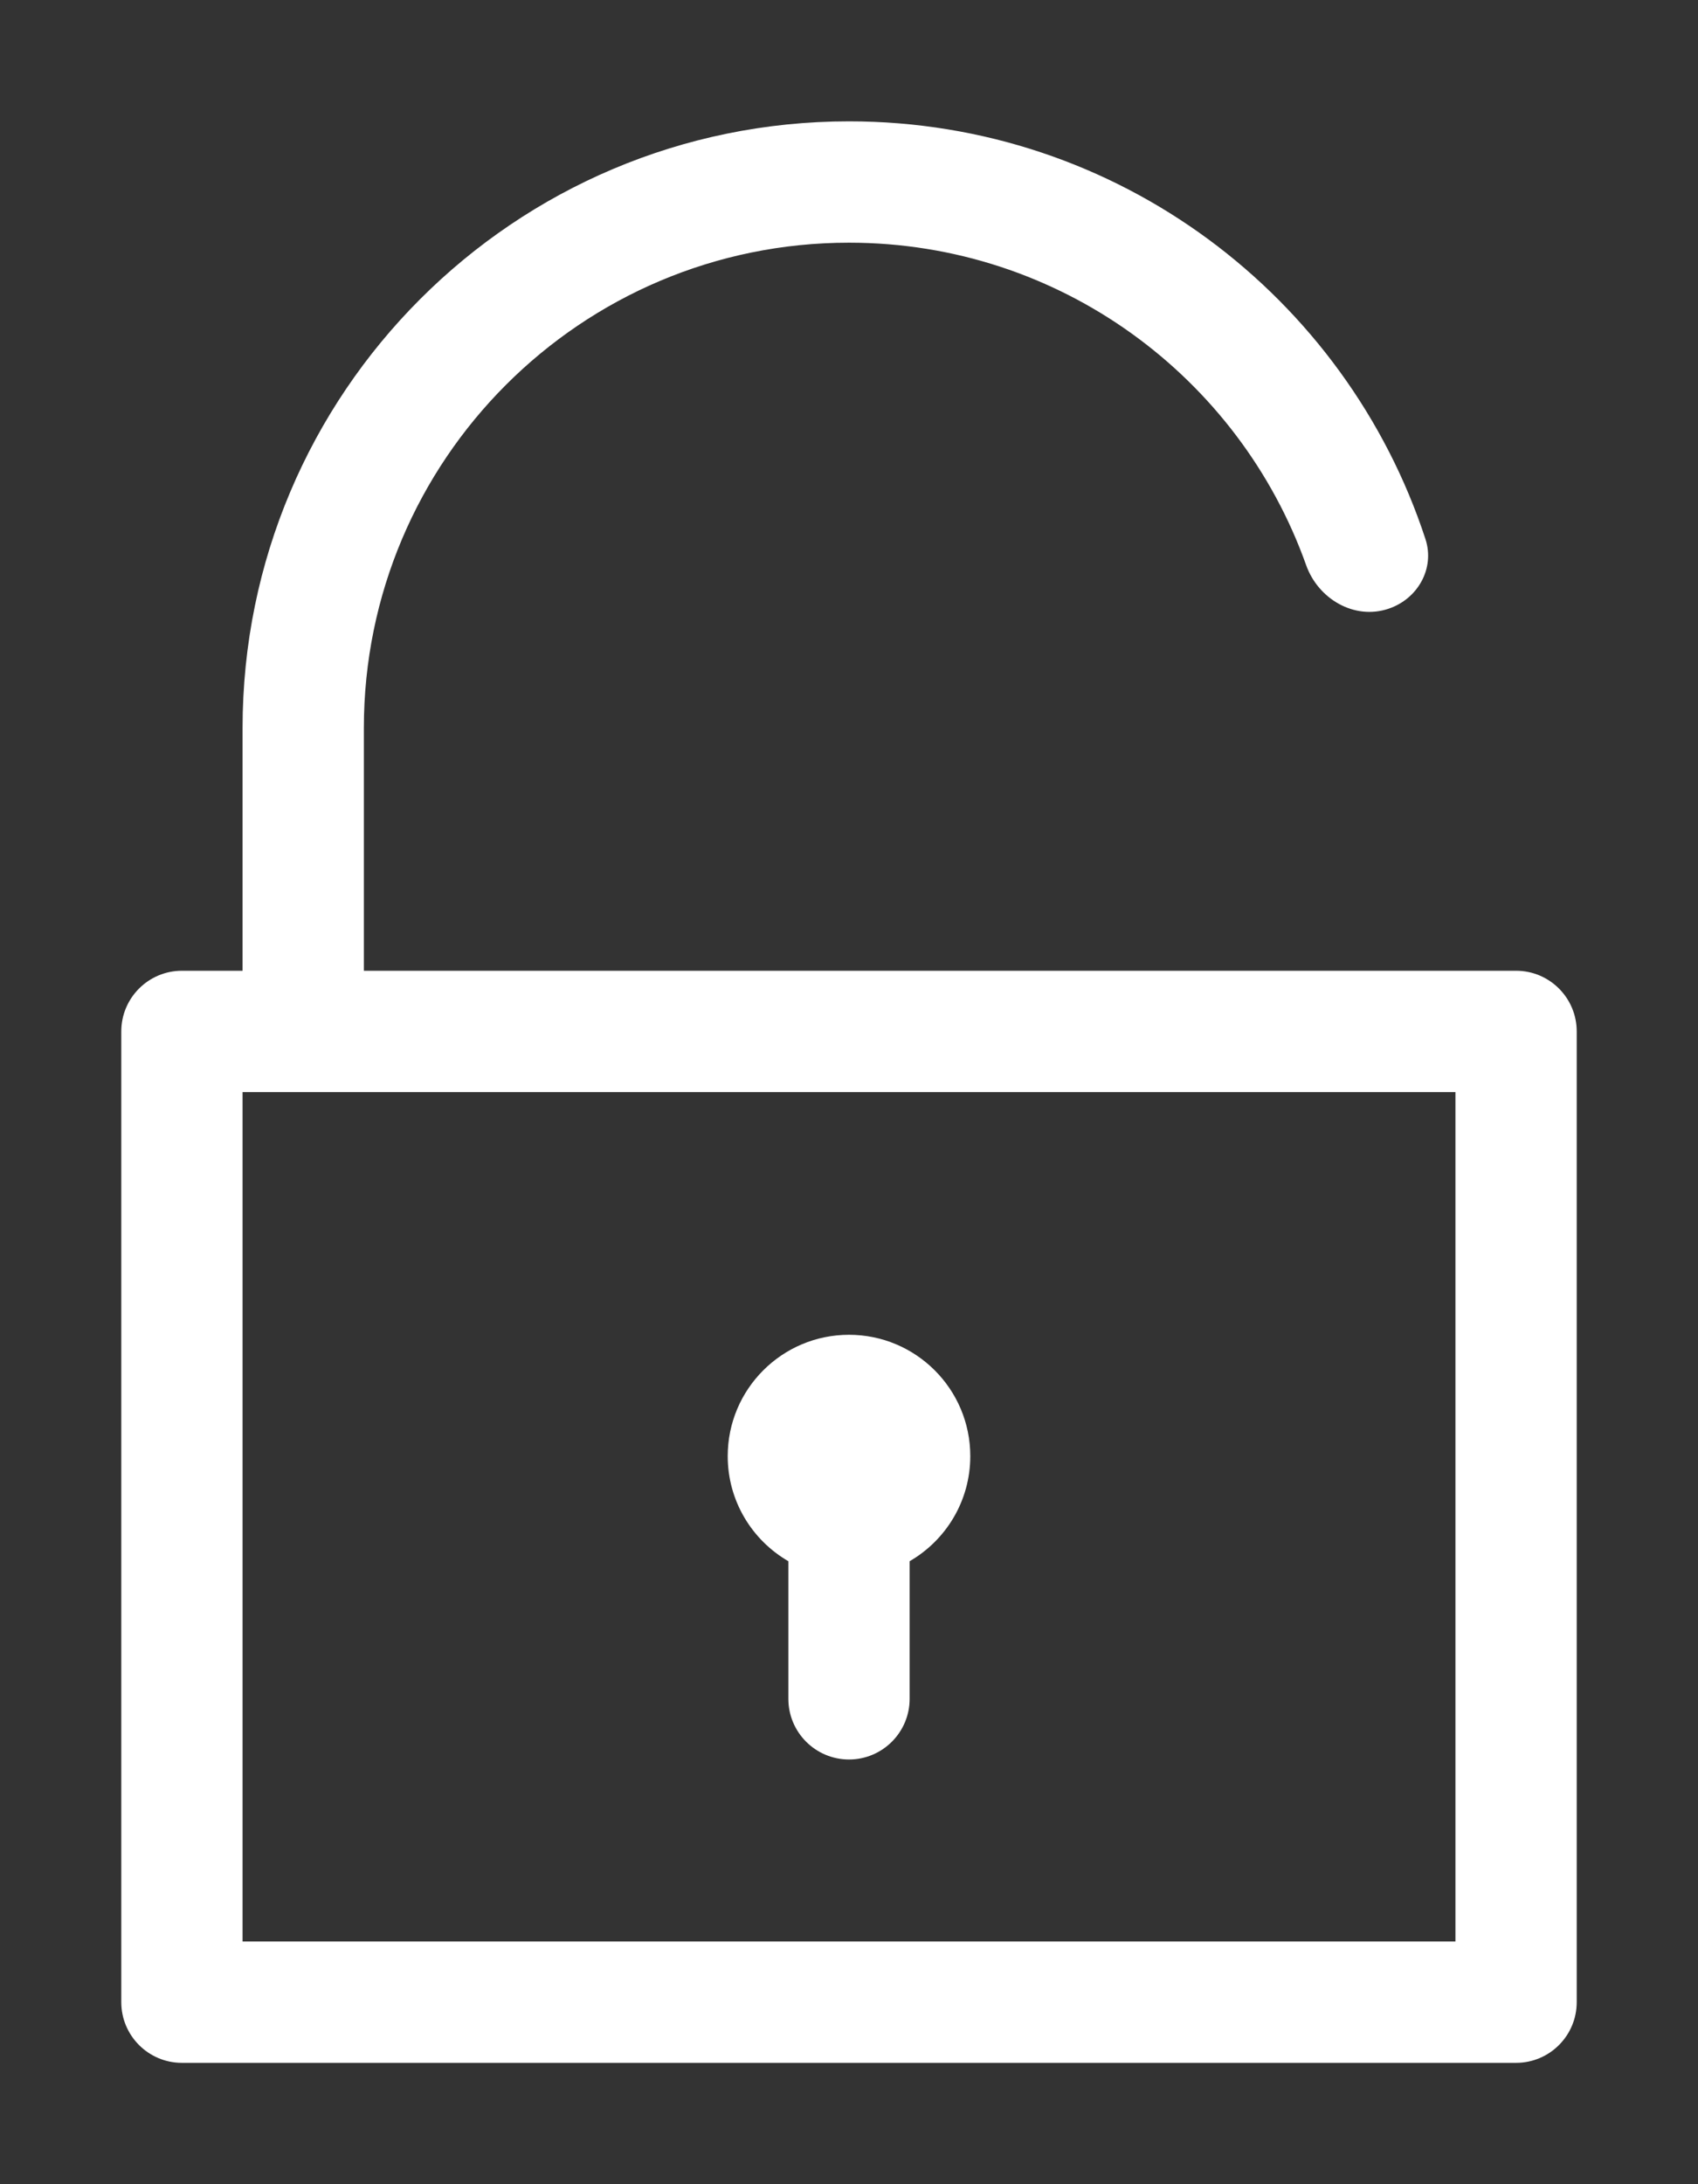 <svg height="1800" viewBox="0 0 1400 1800" width="1400" xmlns="http://www.w3.org/2000/svg" xmlns:inkscape="http://www.inkscape.org/namespaces/inkscape" xmlns:sodipodi="http://sodipodi.sourceforge.net/DTD/sodipodi-0.dtd"><rect x="0" y="0" width="1400" height="1800" fill="#333333" stroke="none"/><sodipodi:namedview pagecolor="#303030" showgrid="true"><inkscape:grid id="grid5" units="px" spacingx="100" spacingy="100" color="#4772b3" opacity="0.2" visible="true" /></sodipodi:namedview><g fill="#fff"><g enable-background="new" transform="matrix(100 0 0 100 100 100)"><path d="m6 10c-.552 0-1 .448-1 1 0 .37.201.693.5.866v1.134c0 .276.224.5.5.5s.5-.224.5-.5v-1.134c.299-.173.5-.496.5-.866 0-.552-.448-1-1-1z"/><path clip-rule="evenodd" d="m6 1c-2.209 0-4 1.791-4 4v2h9.5c.276 0 .5.224.5.5v8c0 .276-.224.5-.5.5h-11c-.276 0-.5-.224-.5-.5v-8c0-.276.224-.5.5-.5h.5v-2c0-2.761 2.239-5 5-5 2.218 0 4.098 1.444 4.753 3.443.079.242-.064.494-.306.574-.281.094-.579-.081-.678-.36-.552-1.549-2.031-2.657-3.769-2.657zm-5 7v7h10v-7z" fill-rule="evenodd"/></g></g></svg>